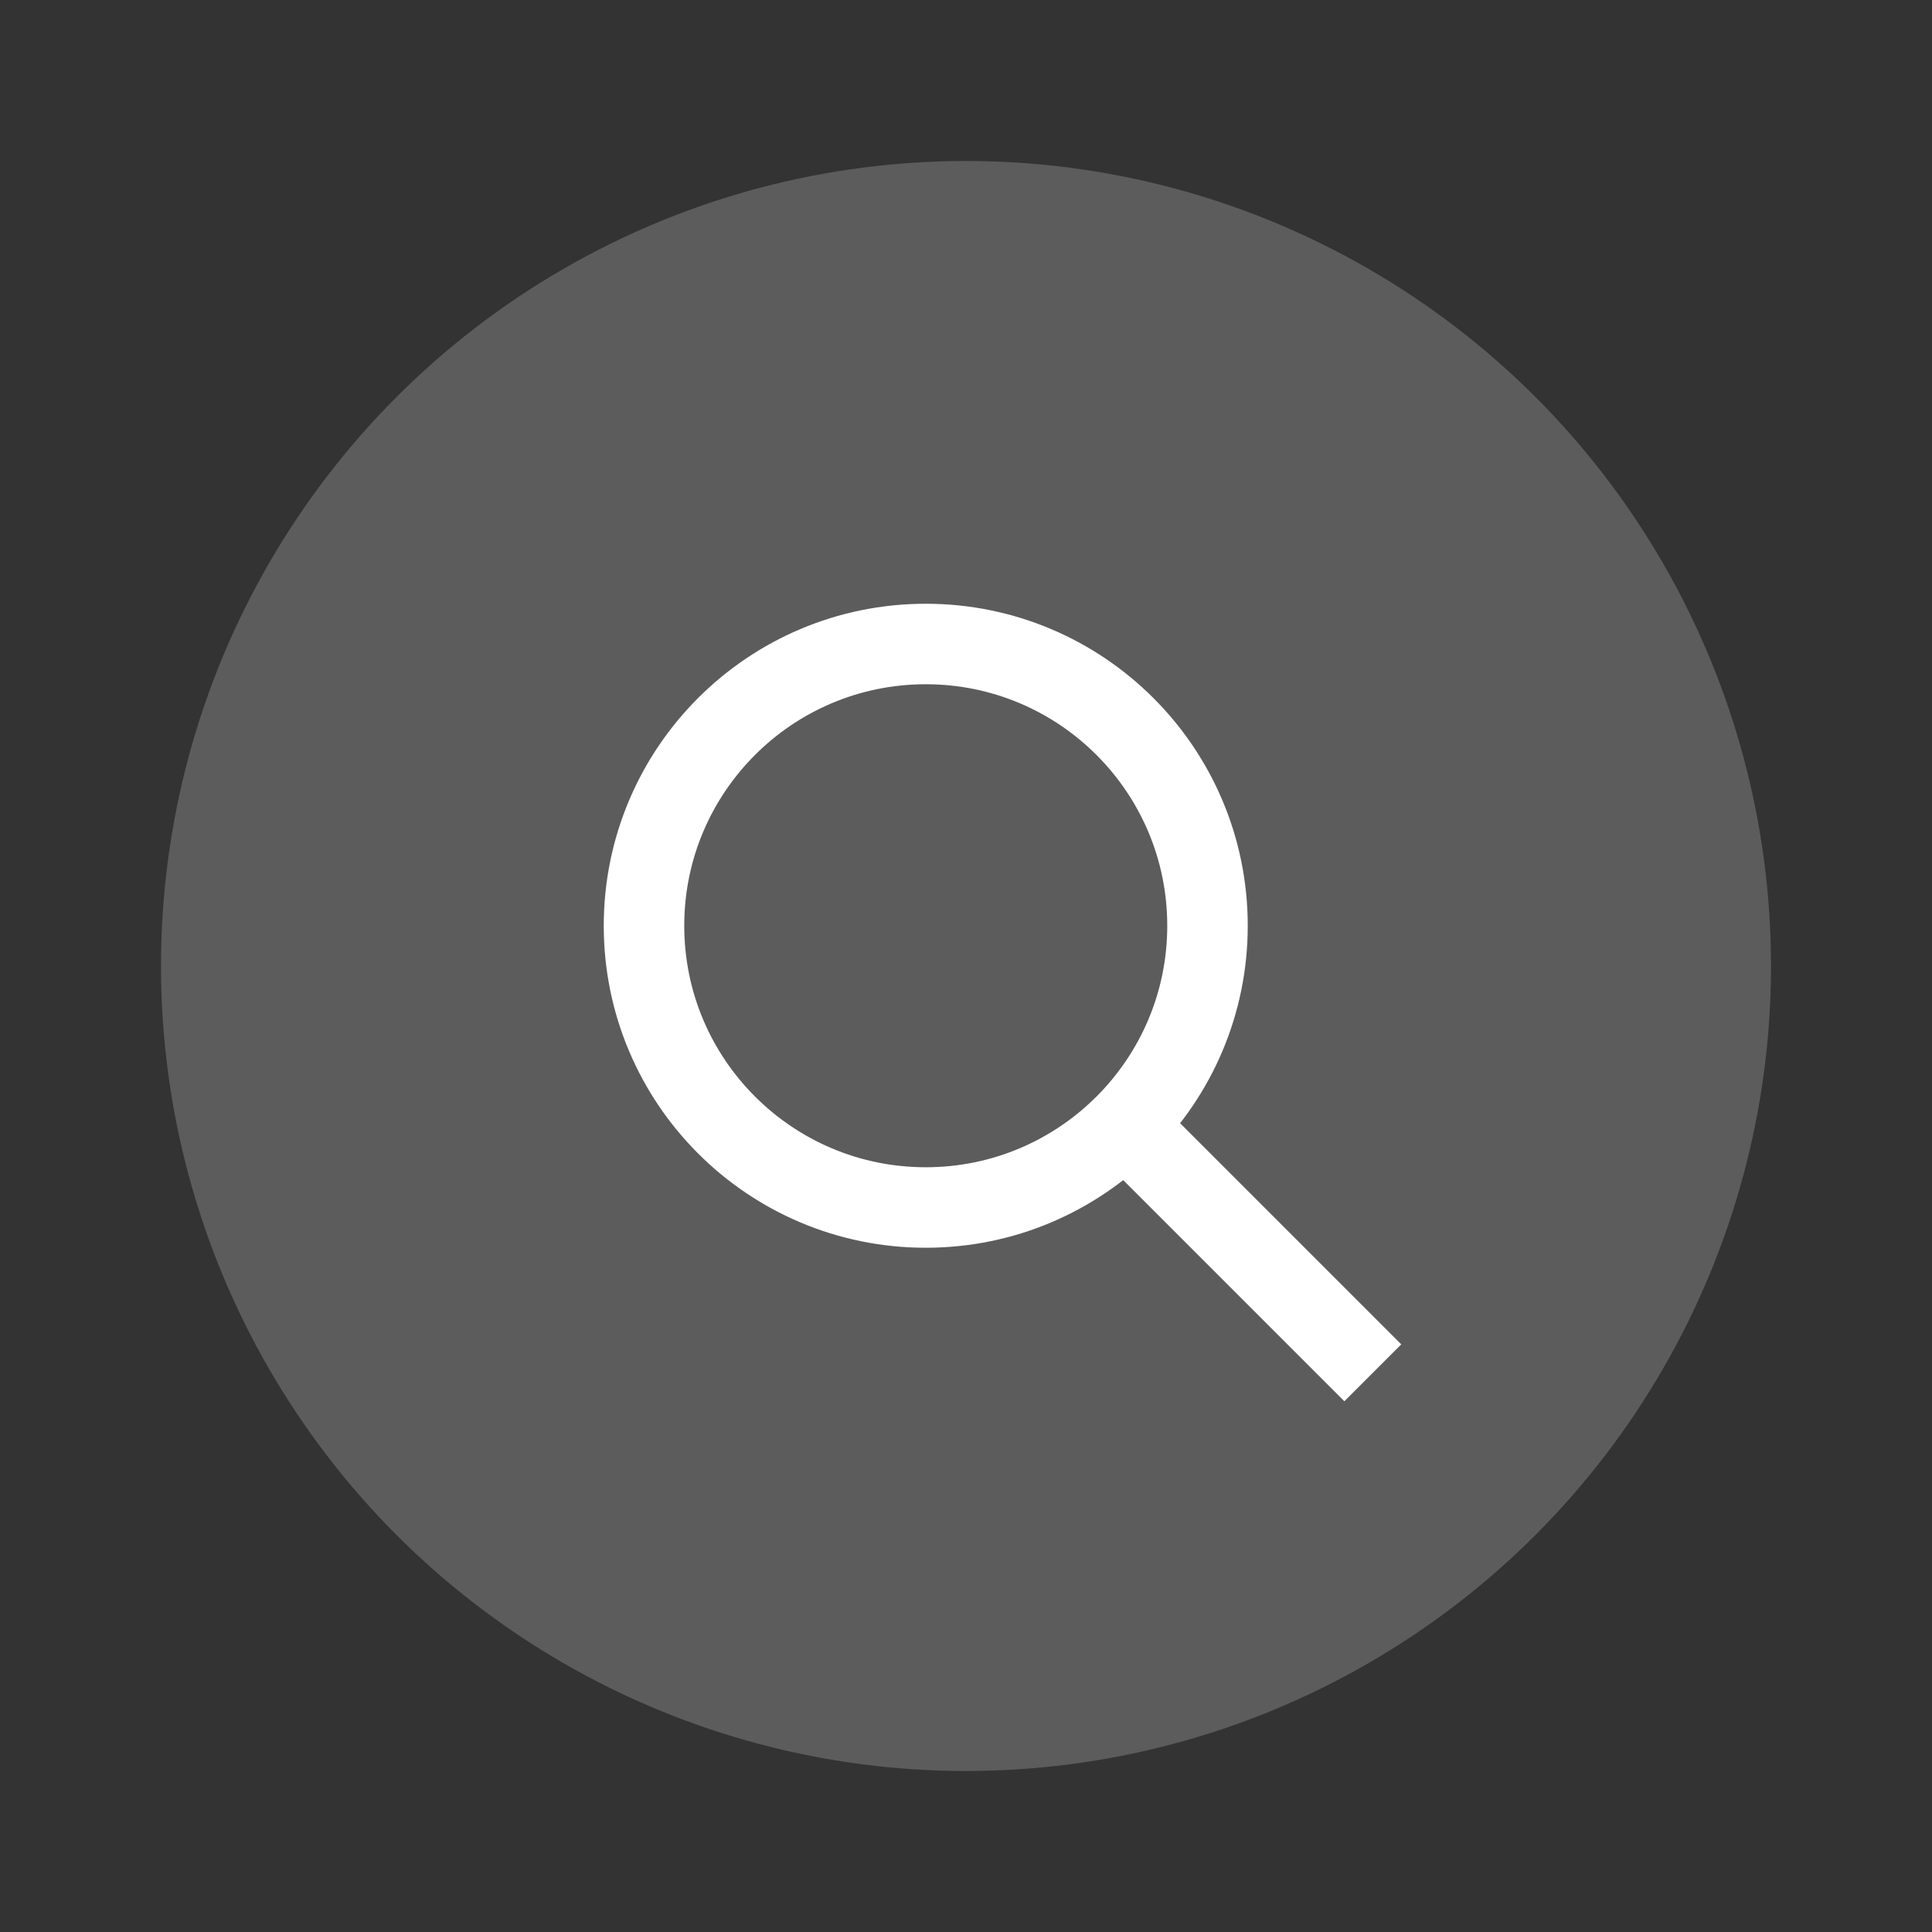 <?xml version="1.0" encoding="UTF-8"?>
<svg width="24px" height="24px" viewBox="0 0 24 24" version="1.1" xmlns="http://www.w3.org/2000/svg" xmlns:xlink="http://www.w3.org/1999/xlink">
    <rect x="0" y="0" width="24" height="24" fill="#333333" stroke="none"/>
    <!-- Generator: Sketch 46.2 (44496) - http://www.bohemiancoding.com/sketch -->
    <title>lrc_search_hover</title>
    <desc>Created with Sketch.</desc>
    <defs></defs>
    <g id="Page-1" stroke="none" stroke-width="1" fill="none" fill-rule="evenodd">
        <g id="lrc_search_hover">
            <g id="lrc_search" transform="translate(-2, 0)">
                <rect id="Rectangle-11" fill-opacity="0.289" fill="#000000" opacity="0" x="0" y="0" width="27" height="23"></rect>
                <g id="Group-2" transform="translate(4, 2)">
                    <circle id="Oval" fill="#FFFFFF" opacity="0.2" cx="10" cy="10" r="10"></circle>
                    <g id="search-" transform="translate(6, 6)" stroke="#FFFFFF">
                        <circle id="Oval-1" cx="3.5" cy="3.5" r="3.5"></circle>
                        <path d="M6.3,6.3 L8.7,8.7" id="Line" stroke-linecap="square"></path>
                    </g>
                </g>
            </g>
        </g>
    </g>
</svg>